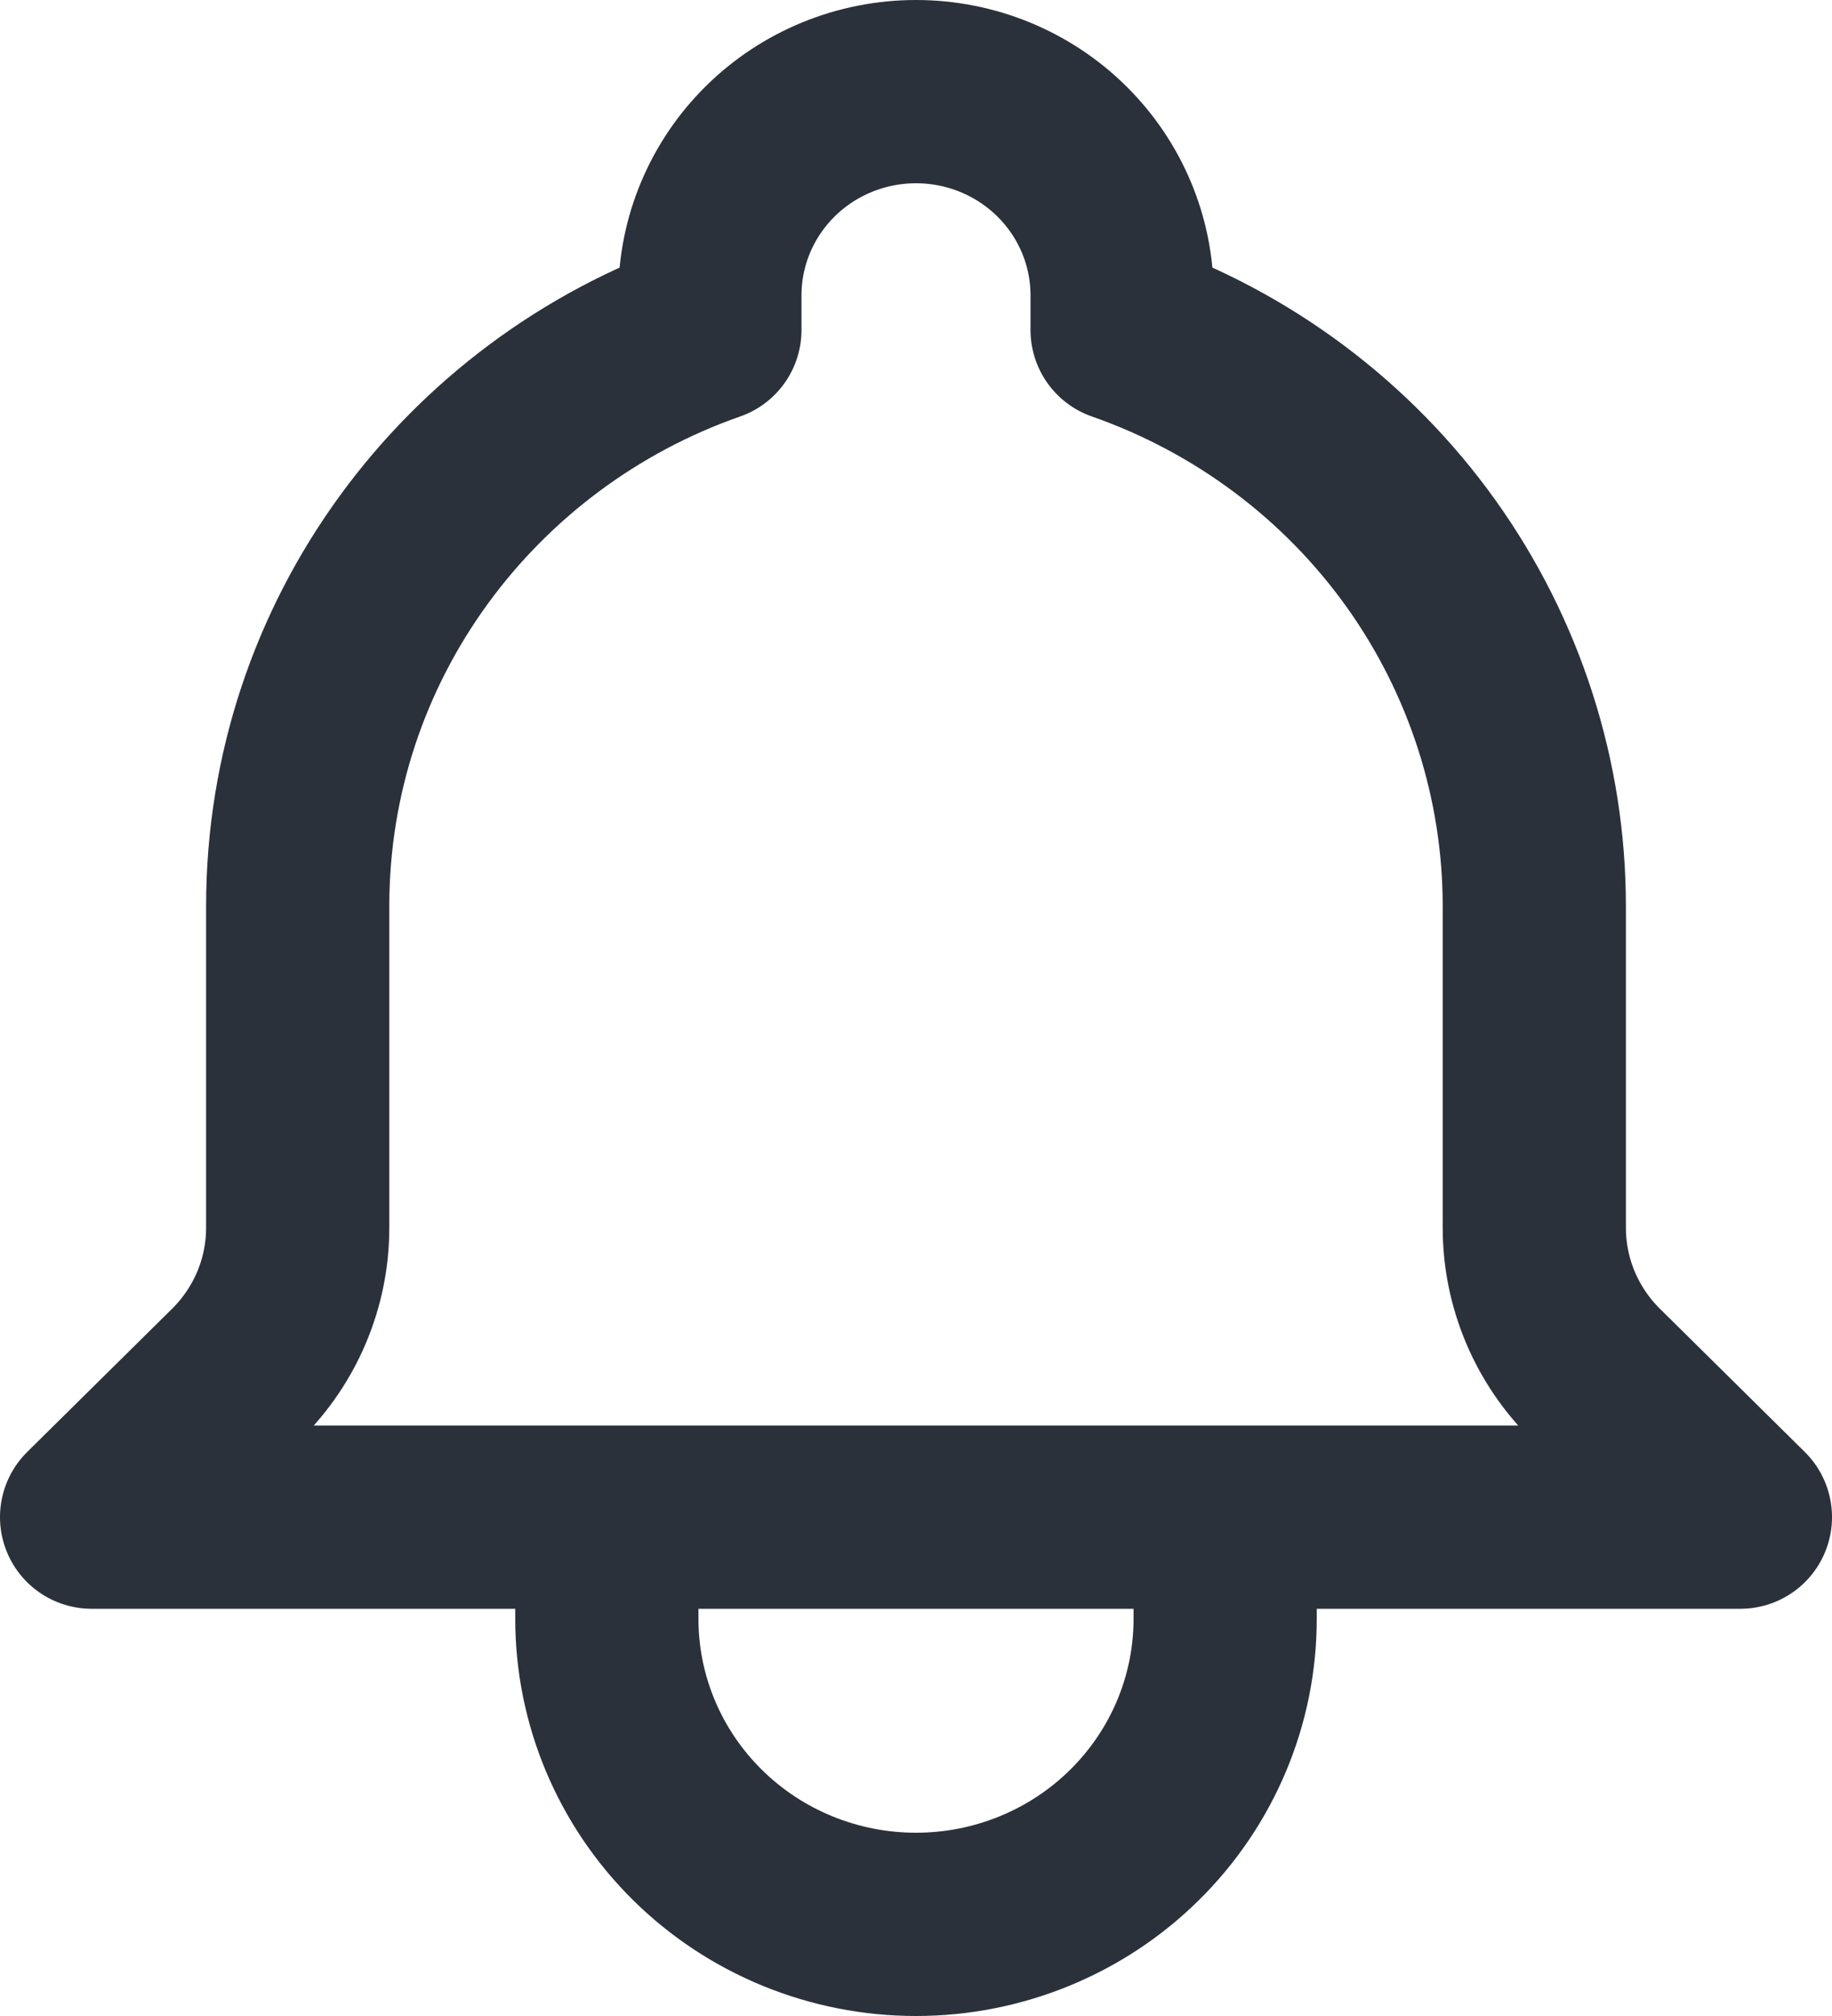 <svg width="20" height="22" viewBox="0 0 20 22" fill="none" xmlns="http://www.w3.org/2000/svg">
<path d="M13.375 16.556H6.625M13.375 16.556H19L17.419 14.994C17.207 14.785 17.039 14.536 16.924 14.262C16.809 13.988 16.75 13.694 16.75 13.398V9.889C16.75 8.51 16.317 7.165 15.512 6.039C14.706 4.913 13.566 4.061 12.25 3.601V3.222C12.25 2.633 12.013 2.068 11.591 1.651C11.169 1.234 10.597 1 10 1C9.403 1 8.831 1.234 8.409 1.651C7.987 2.068 7.75 2.633 7.75 3.222V3.601C5.129 4.517 3.25 6.987 3.25 9.889V13.399C3.25 13.997 3.009 14.571 2.581 14.994L1 16.556H6.625H13.375ZM13.375 16.556V17.667C13.375 18.551 13.019 19.399 12.386 20.024C11.754 20.649 10.895 21 10 21C9.105 21 8.246 20.649 7.614 20.024C6.981 19.399 6.625 18.551 6.625 17.667V16.556H13.375Z" stroke="#2B313B" stroke-width="2" stroke-linecap="round" stroke-linejoin="round"/>
</svg>
